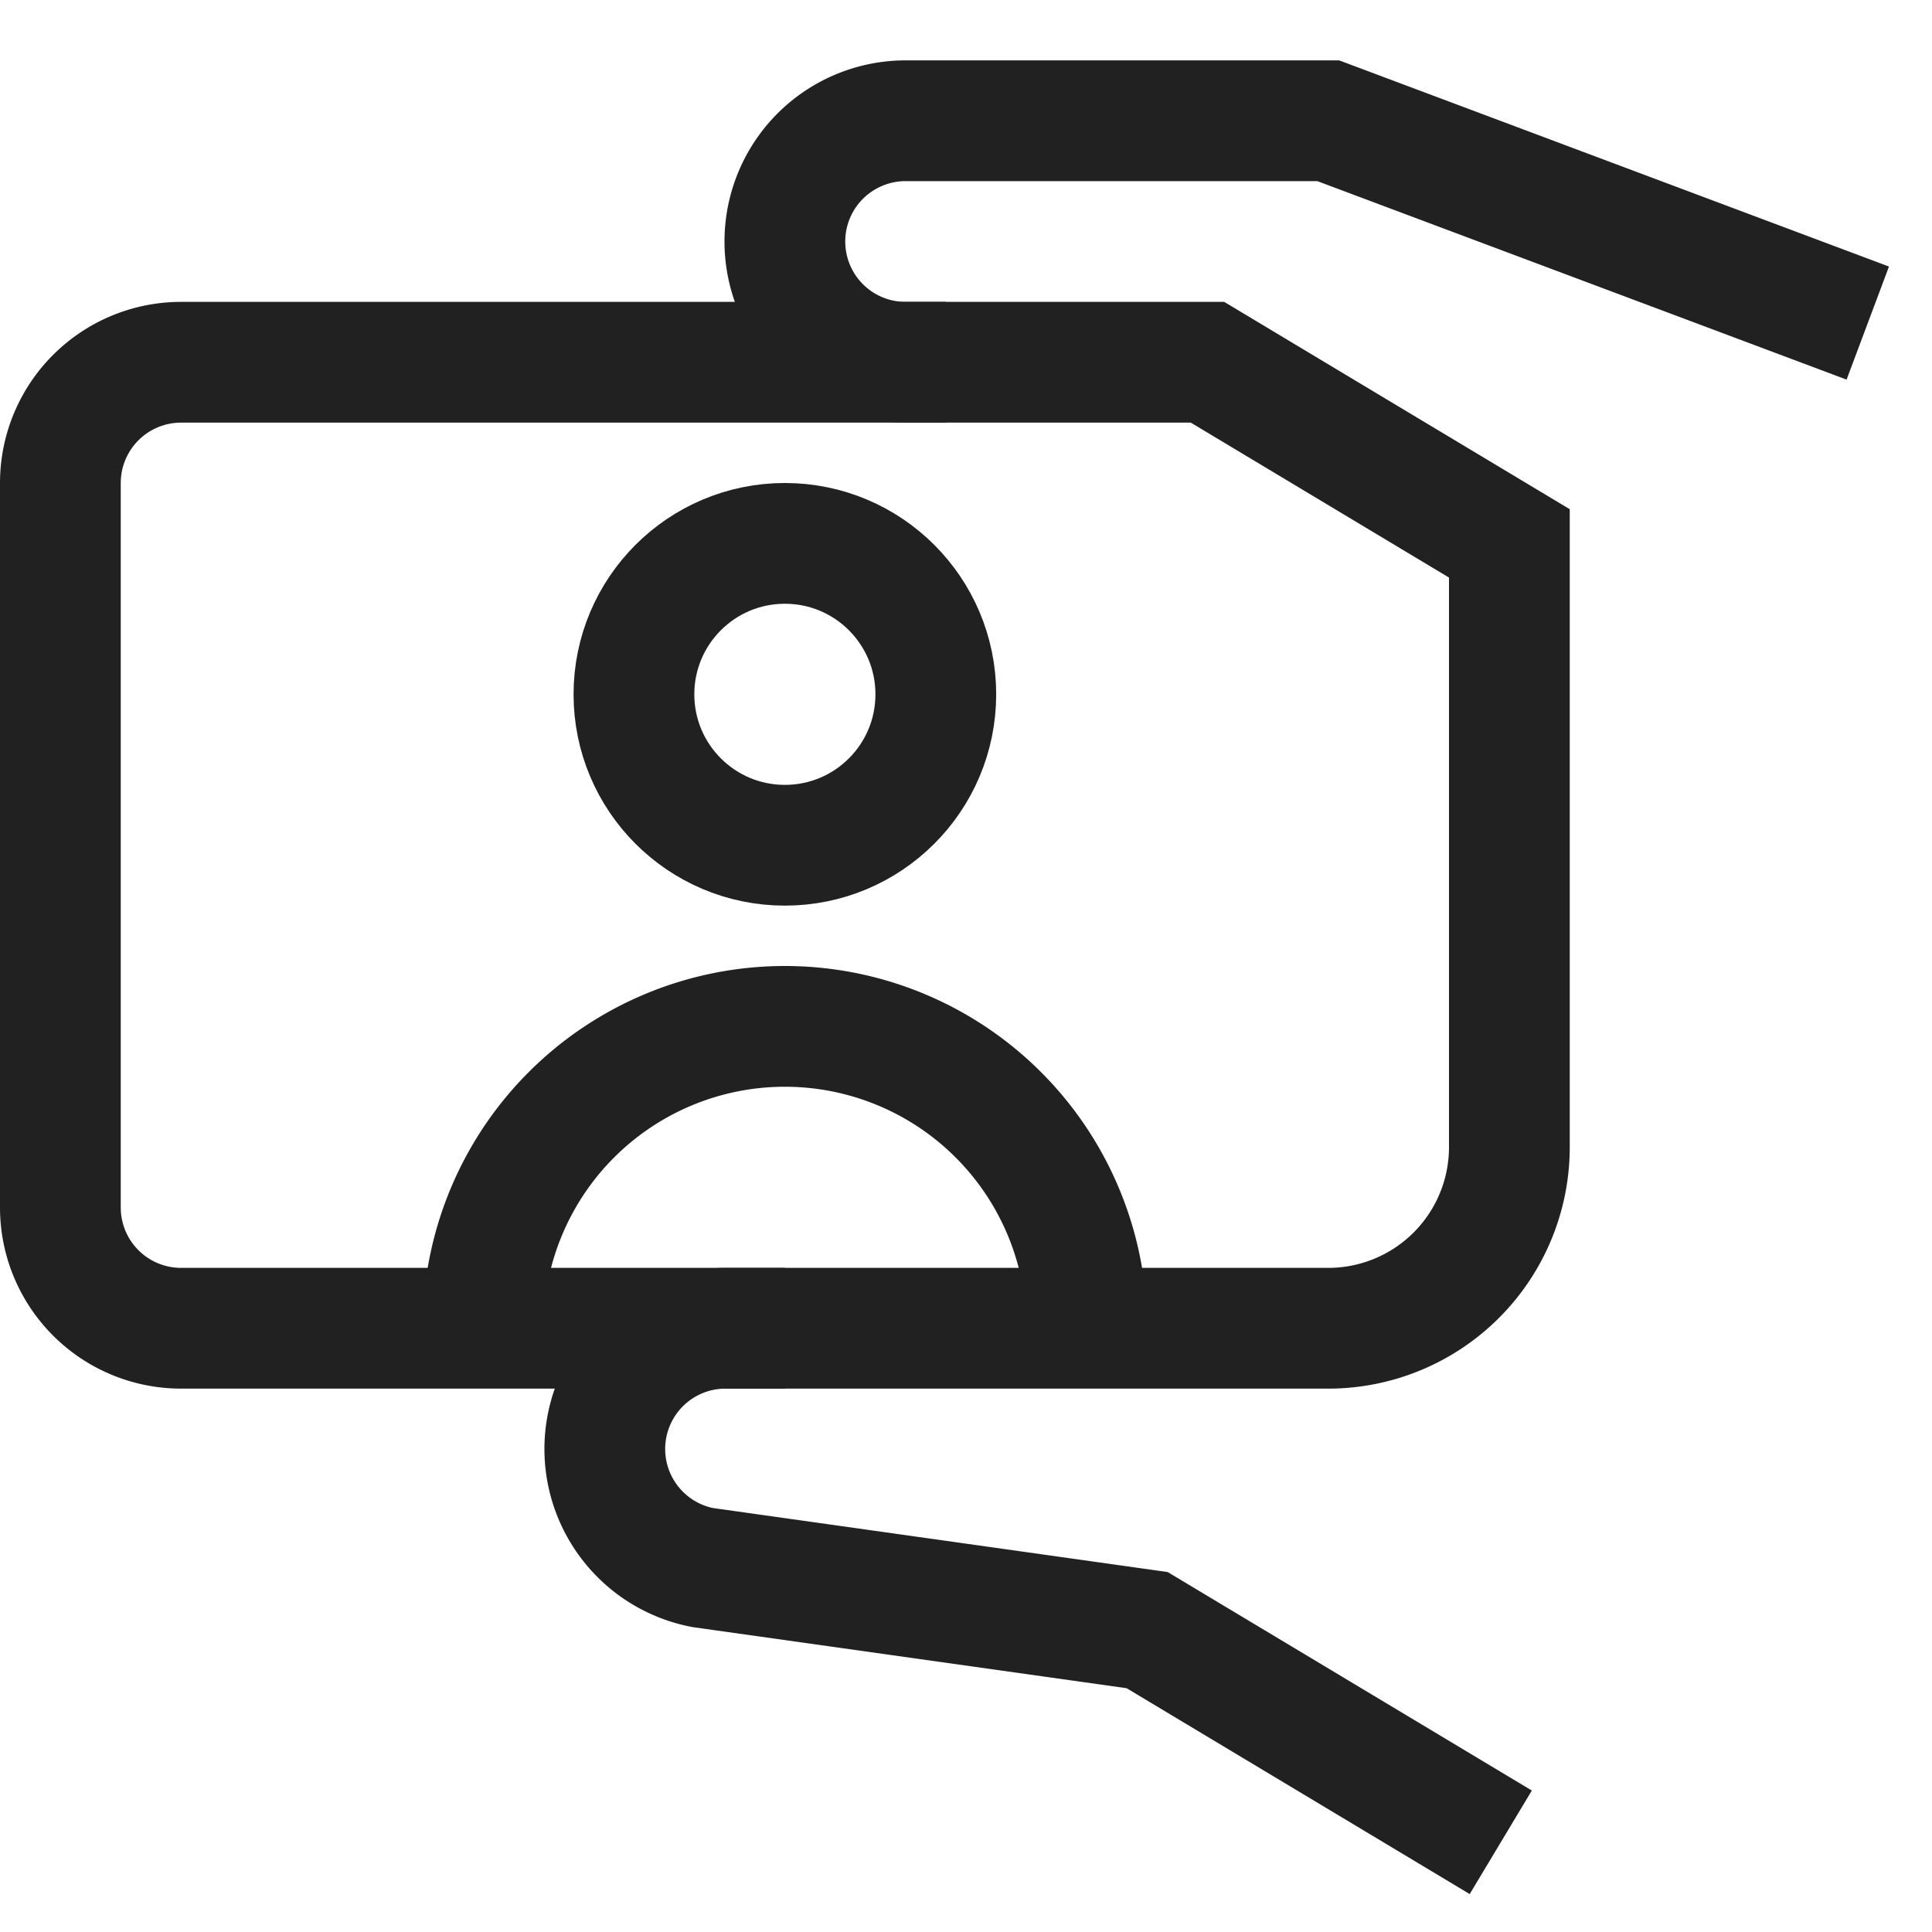 <svg xmlns="http://www.w3.org/2000/svg" height="32" width="32" viewBox="0 0 32 32"><title>selfie 2</title><g stroke-linejoin="miter" fill="#212121" stroke-linecap="butt" class="nc-icon-wrapper"><circle cx="13" cy="11.5" r="2.5" fill="none" stroke="#212121" stroke-linecap="square" stroke-miterlimit="10" stroke-width="2" data-color="color-2"></circle><path d="M8,22a5,5,0,0,1,5-5h0a5,5,0,0,1,5,5" fill="none" stroke="#212121" stroke-miterlimit="10" stroke-width="2" data-cap="butt" data-color="color-2"></path><path d="M12,22H3a2,2,0,0,1-2-2V8A2,2,0,0,1,3,6H14.667" fill="none" stroke="#212121" stroke-linecap="square" stroke-miterlimit="10" stroke-width="2"></path><path d="M24,30l-5-3-7.365-1.037A2,2,0,0,1,12,22H22a3,3,0,0,0,3-3V9L20,6H15a2,2,0,0,1,0-4h7l8,3" fill="none" stroke="#212121" stroke-linecap="square" stroke-miterlimit="10" stroke-width="2"></path></g></svg>